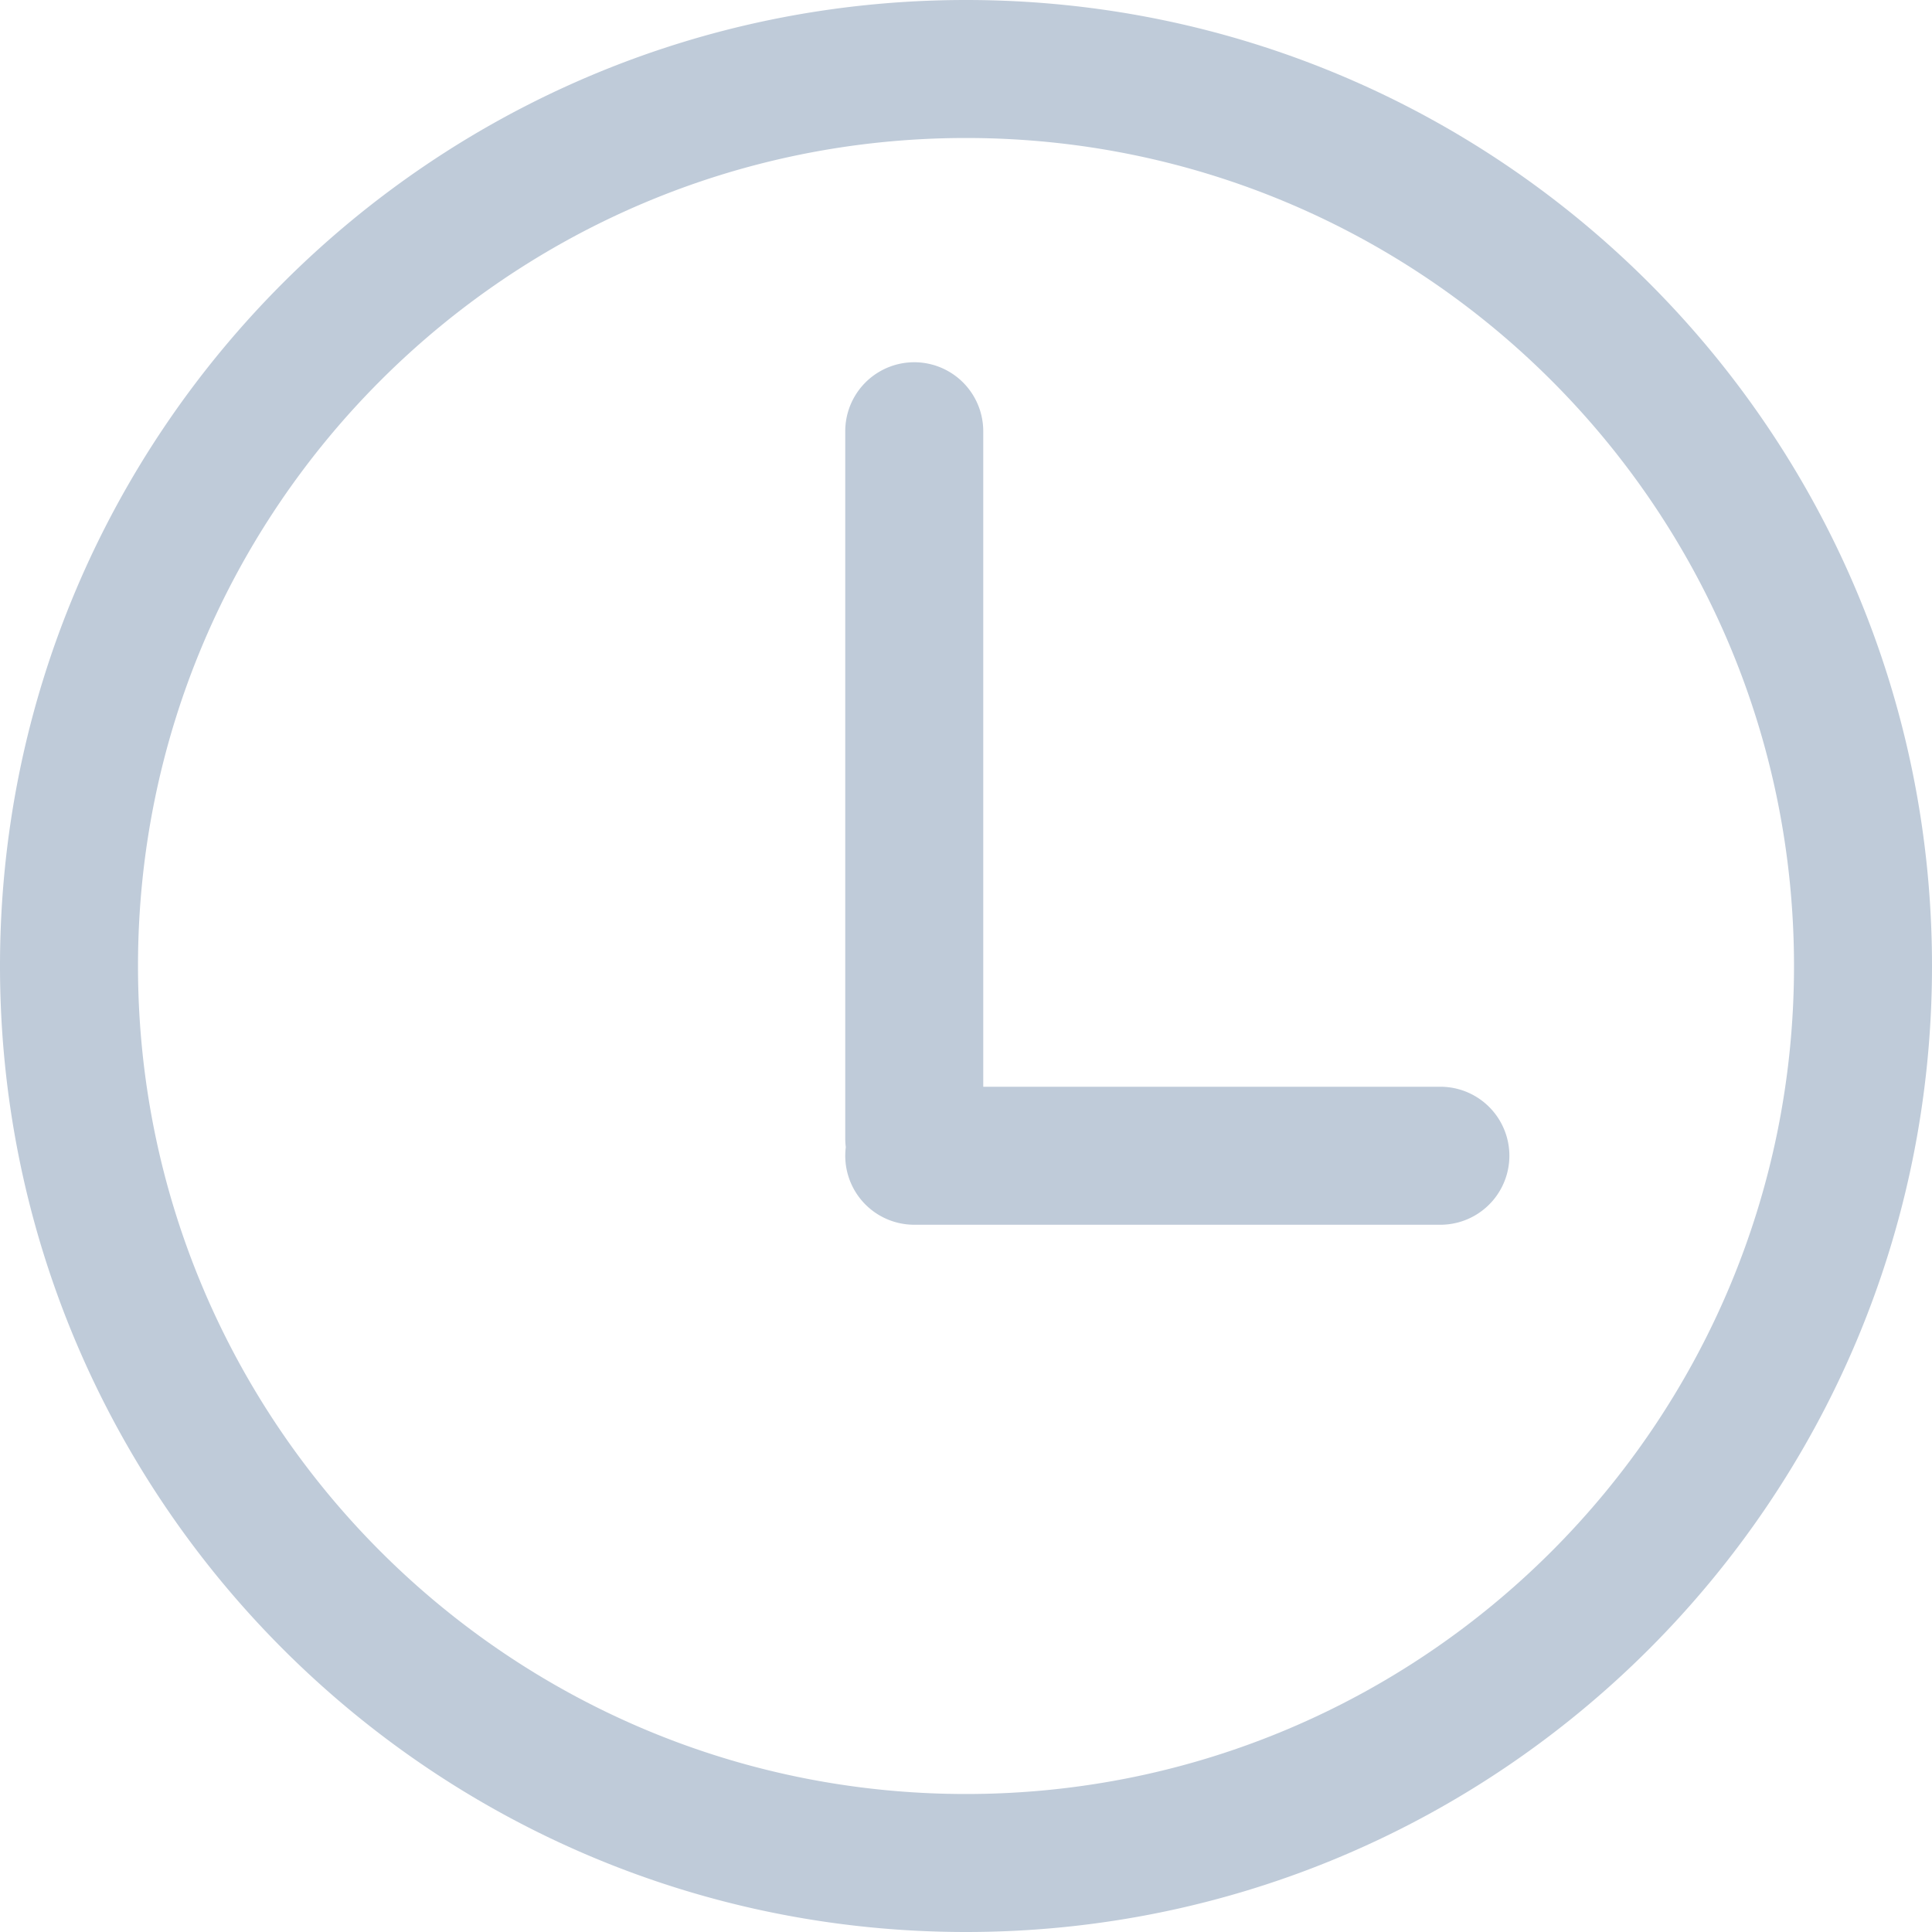 <?xml version="1.0" standalone="no"?><!DOCTYPE svg PUBLIC "-//W3C//DTD SVG 1.1//EN" "http://www.w3.org/Graphics/SVG/1.1/DTD/svg11.dtd"><svg t="1592374446063" class="icon" viewBox="0 0 1024 1024" version="1.1" xmlns="http://www.w3.org/2000/svg" p-id="6596" xmlns:xlink="http://www.w3.org/1999/xlink" width="200" height="200"><defs><style type="text/css"></style></defs><path d="M521.143 576h242.286a36.571 36.571 0 0 1 0 73.143H484.571a36.571 36.571 0 0 1-36.279-41.143 36.937 36.937 0 0 1-0.293-4.571V228.571a36.571 36.571 0 0 1 73.143 0v347.429zM512 1024C229.23 1024 0 794.77 0 512S229.23 0 512 0s512 229.23 512 512-229.23 512-512 512z m0-73.143c242.359 0 438.857-196.498 438.857-438.857S754.359 73.143 512 73.143 73.143 269.641 73.143 512s196.498 438.857 438.857 438.857z" p-id="6597" fill="#BFCBD9"></path></svg>